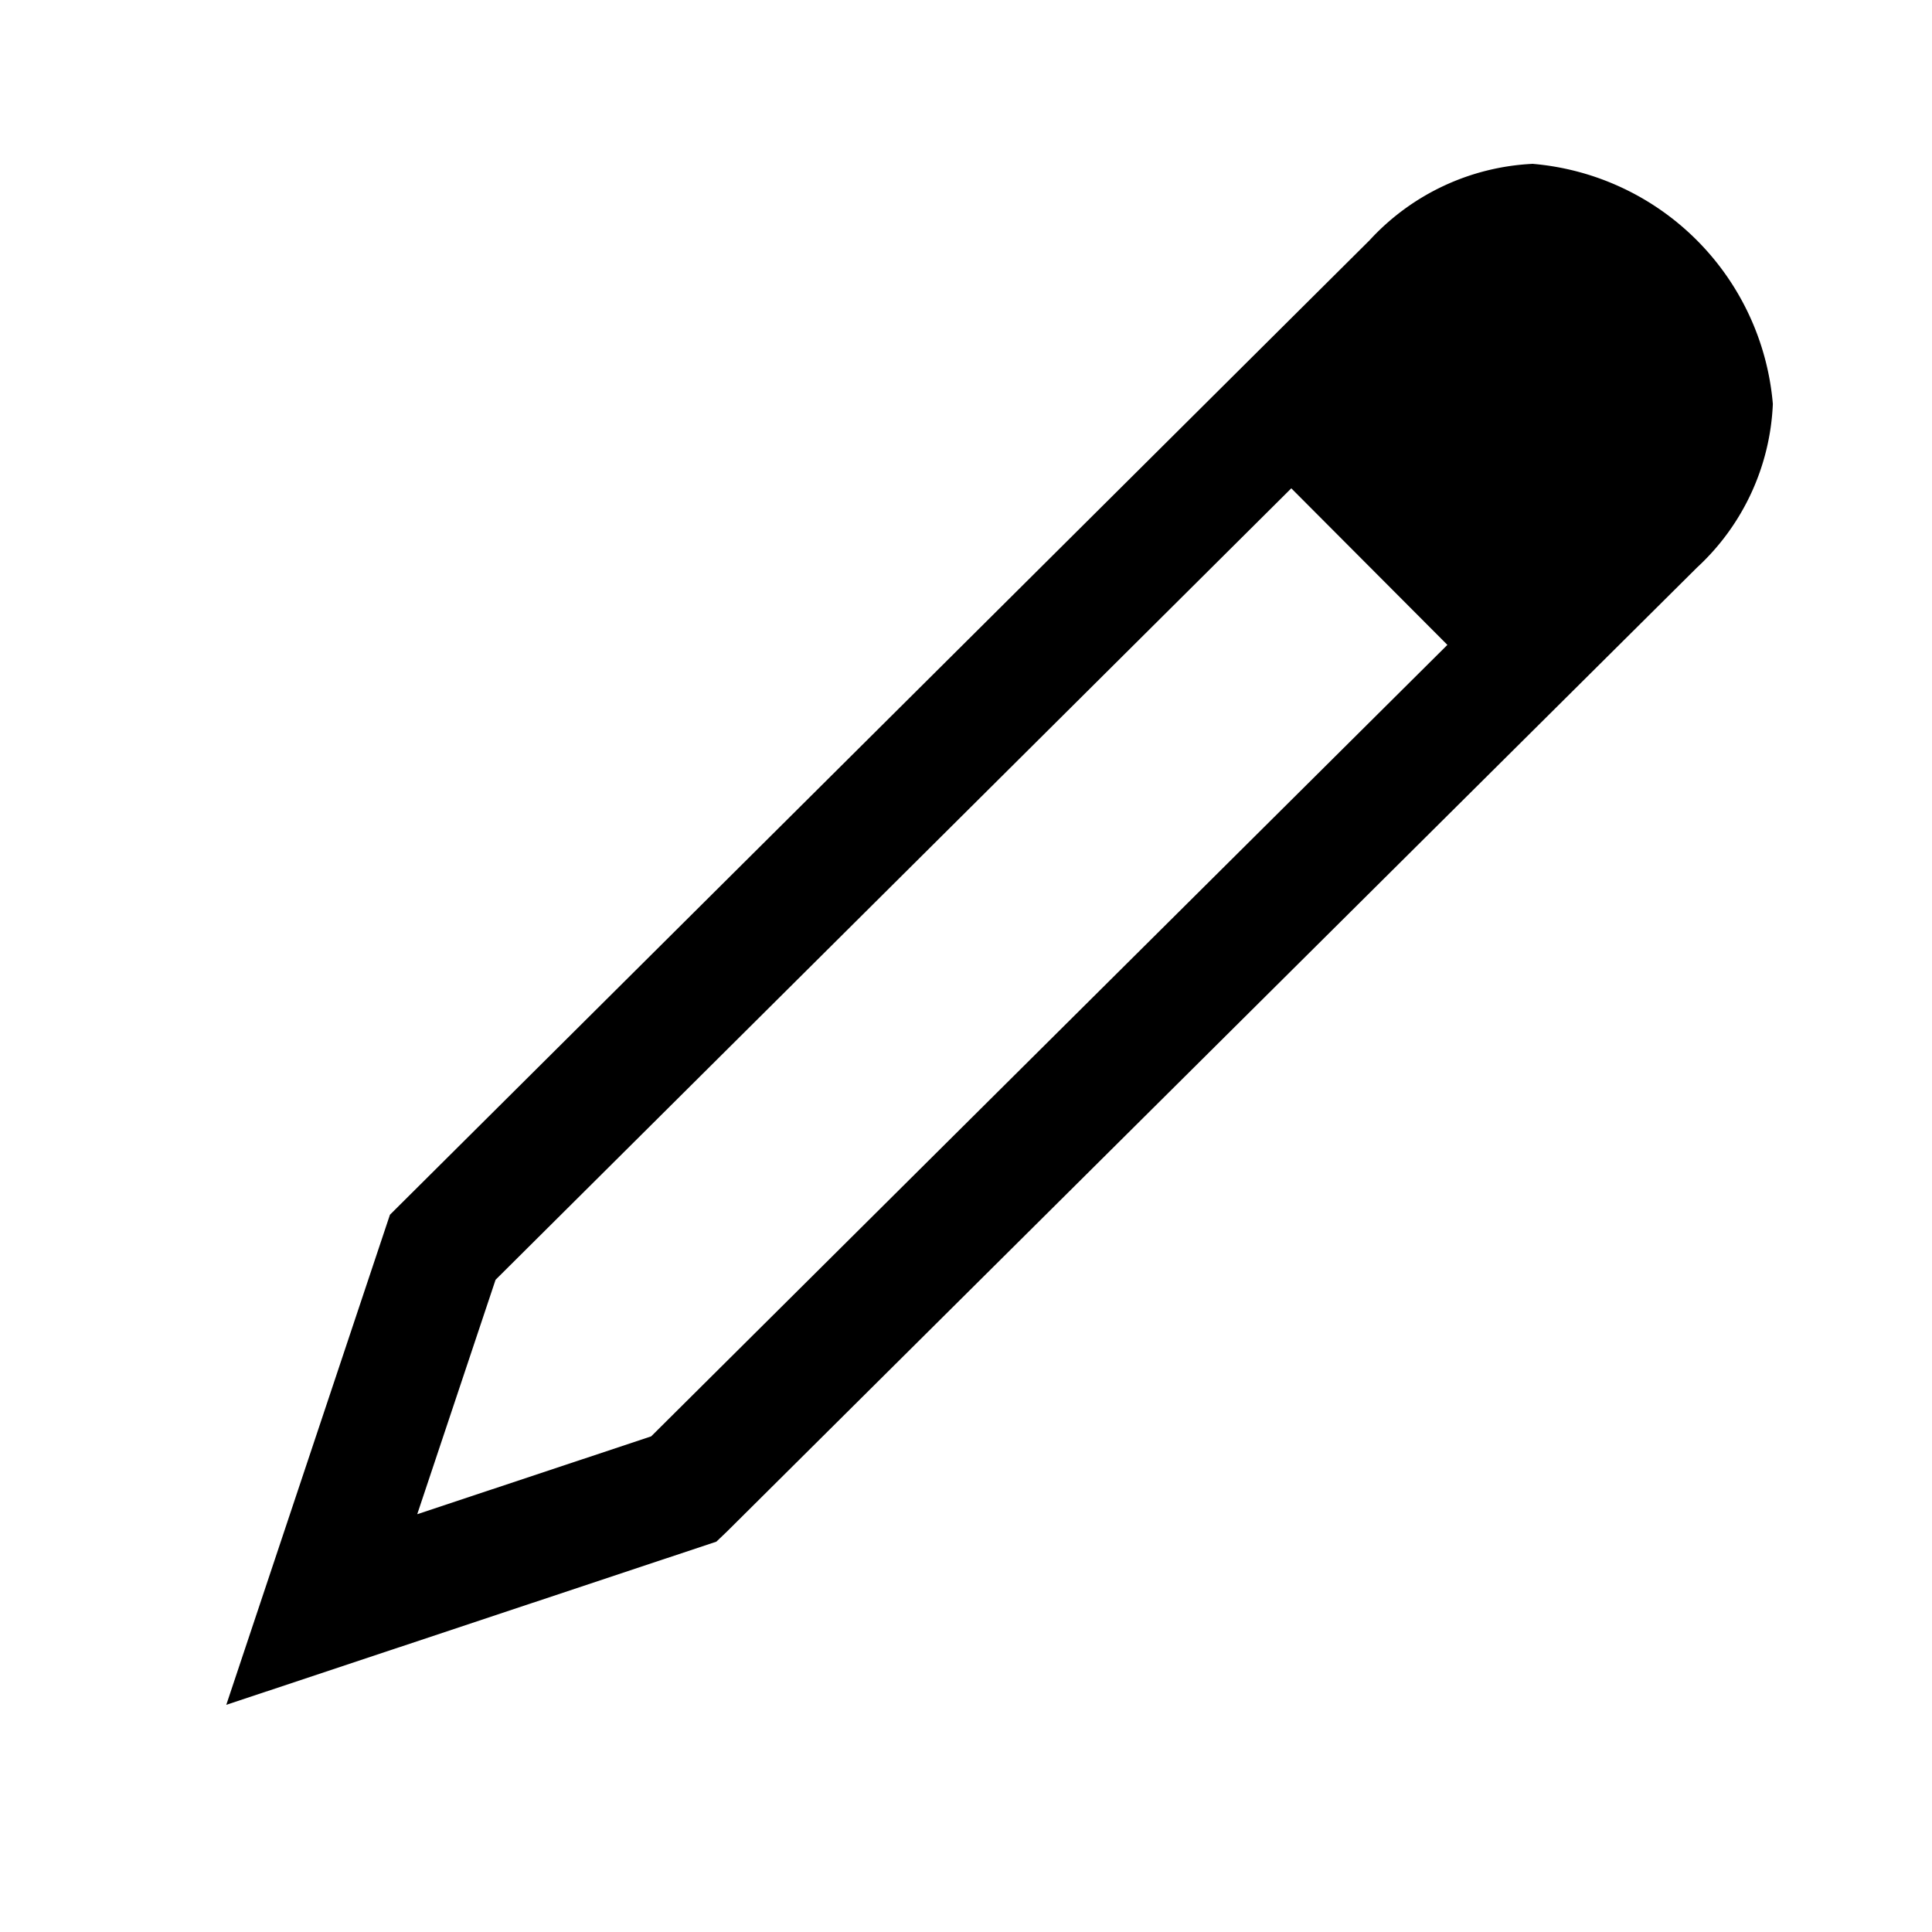 <svg id="data_image_svg_xml_3_" data-name="data_image_svg+xml;… (3)" xmlns="http://www.w3.org/2000/svg" width="24" height="24" viewBox="0 0 24 24">
  <path id="Path_2800" data-name="Path 2800" d="M0,24V0H24V24Z" fill="none"/>
  <g id="Group_10793" data-name="Group 10793" transform="translate(2.811 2.035)">
    <path id="Path_2801" data-name="Path 2801" d="M29.212,21.752a2.94,2.94,0,0,0-2.033.949L15.009,34.807l-2.033,6.088,6.088-2.027.129-.123L31.245,26.768a2.933,2.933,0,0,0,.943-2.033,3.272,3.272,0,0,0-2.977-2.982Zm-3.006,4.031,1.939,1.945-9.891,9.832-2.906.967.973-2.912Z" transform="translate(-12.976 -21.752)"/>
  </g>
</svg>
